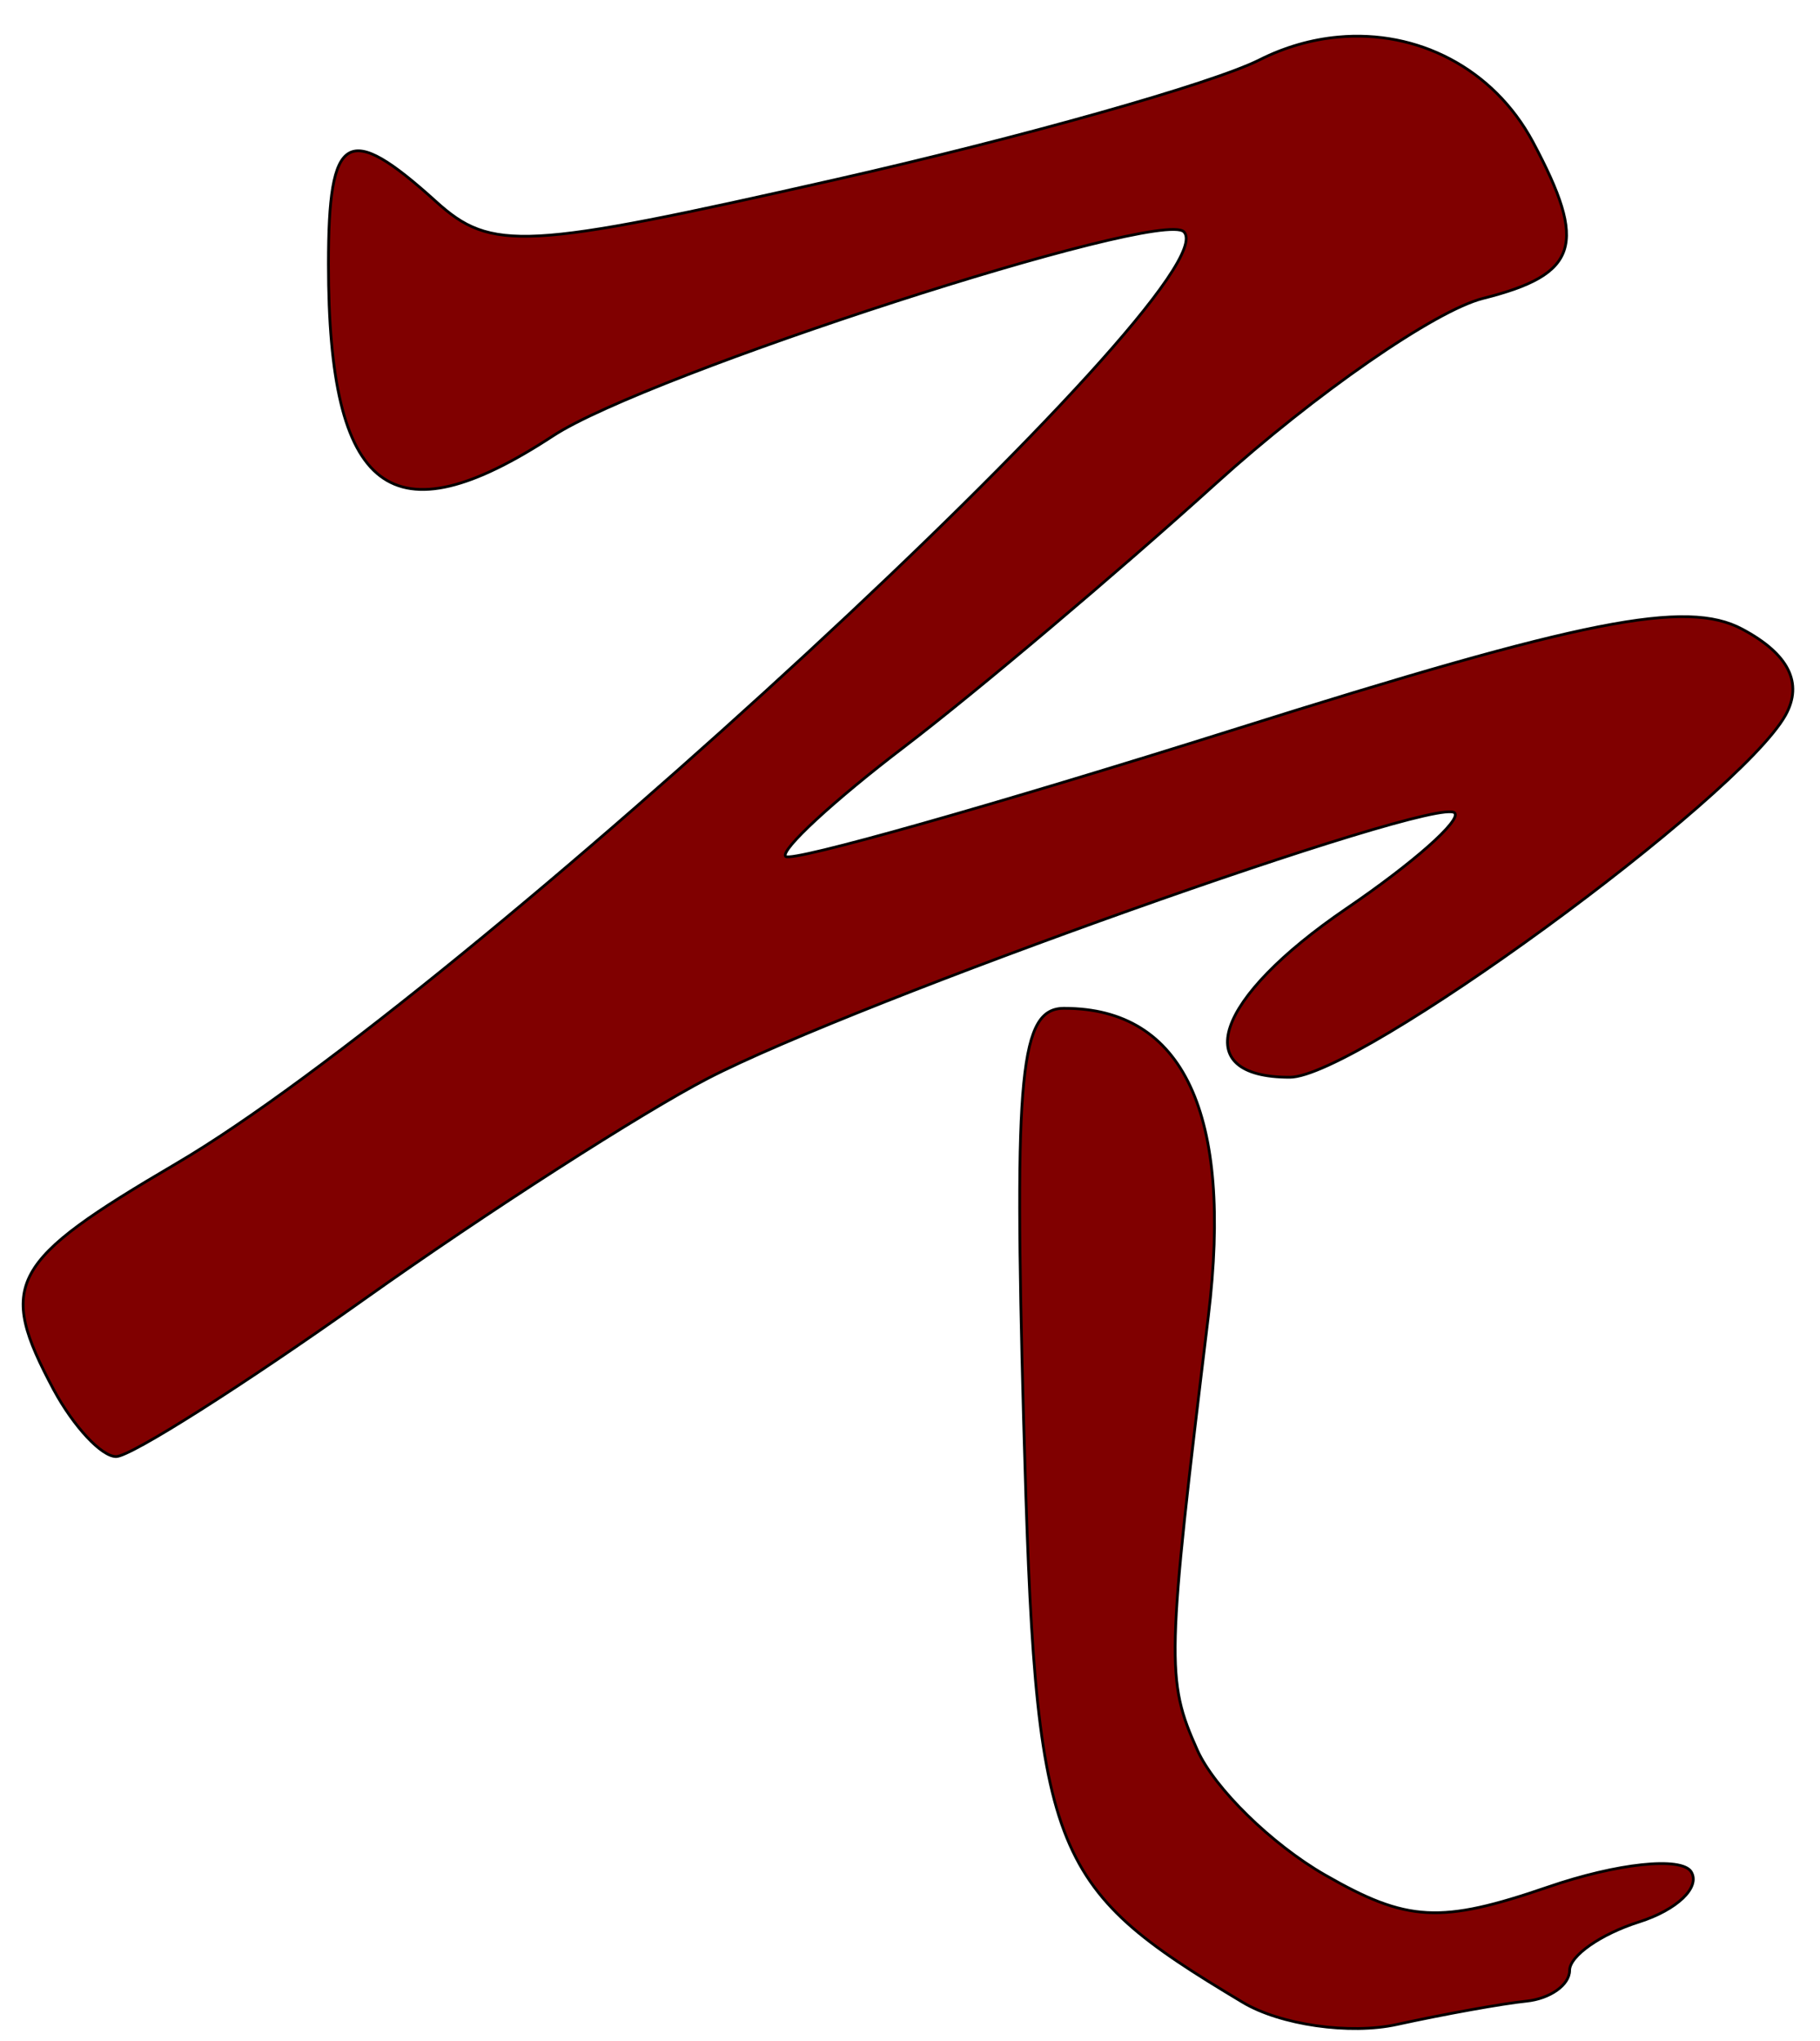 <?xml version="1.0" encoding="UTF-8" standalone="no"?><!DOCTYPE svg PUBLIC "-//W3C//DTD SVG 1.1//EN" "http://www.w3.org/Graphics/SVG/1.1/DTD/svg11.dtd"><svg width="100%" height="100%" viewBox="0 0 66 74" version="1.1" xmlns="http://www.w3.org/2000/svg" xmlns:xlink="http://www.w3.org/1999/xlink" xml:space="preserve" xmlns:serif="http://www.serif.com/" style="fill-rule:evenodd;clip-rule:evenodd;stroke-linejoin:round;stroke-miterlimit:2;"><g><path d="M48.53,1.343c-0.96,0.088 -1.93,0.36 -2.86,0.83c-1.72,0.864 -8.65,2.819 -15.4,4.346c-11.26,2.547 -12.45,2.612 -14.47,0.779c-3.21,-2.901 -3.89,-2.503 -3.89,2.277c0,8.331 2.28,10.071 8.15,6.225c3.42,-2.243 22.02,-8.255 22.87,-7.397c1.84,1.831 -26.13,27.686 -36.54,33.785c-6.06,3.555 -6.5,4.353 -4.44,8.204c0.72,1.33 1.73,2.418 2.26,2.418c0.53,-0 4.59,-2.575 9.02,-5.721c4.43,-3.147 10.03,-6.74 12.43,-7.986c5.41,-2.801 26.44,-10.278 27.09,-9.631c0.26,0.26 -1.5,1.82 -3.92,3.466c-4.8,3.271 -5.76,6.12 -2.06,6.12c2.46,-0 16.28,-10.092 17.98,-13.129c0.64,-1.161 0.12,-2.217 -1.57,-3.118c-2.03,-1.086 -5.75,-0.352 -18.41,3.637c-8.74,2.75 -16.06,4.822 -16.28,4.604c-0.21,-0.219 1.73,-2.017 4.33,-3.997c2.59,-1.979 7.67,-6.265 11.27,-9.523c3.6,-3.258 7.96,-6.279 9.69,-6.713c3.46,-0.869 3.8,-1.944 1.81,-5.67c-1.44,-2.681 -4.2,-4.071 -7.06,-3.806Zm-9.93,35.213c-1.61,0 -1.83,2.256 -1.48,14.936c0.44,15.83 0.83,16.845 7.94,21.102c1.36,0.819 3.89,1.182 5.6,0.805c1.72,-0.376 3.84,-0.757 4.69,-0.844c0.86,-0.087 1.57,-0.588 1.57,-1.115c0,-0.527 1.13,-1.318 2.52,-1.758c1.38,-0.439 2.23,-1.256 1.89,-1.816c-0.35,-0.56 -2.69,-0.312 -5.2,0.553c-3.89,1.336 -5.1,1.271 -8.08,-0.44c-1.93,-1.106 -4.01,-3.144 -4.63,-4.527c-1.14,-2.544 -1.12,-3.236 0.4,-15.738c0.89,-7.333 -0.9,-11.156 -5.22,-11.156l-0,-0.002Z" style="fill:#800000;fill-rule:nonzero;stroke:#000;stroke-width:0.1px;"/></g></svg>